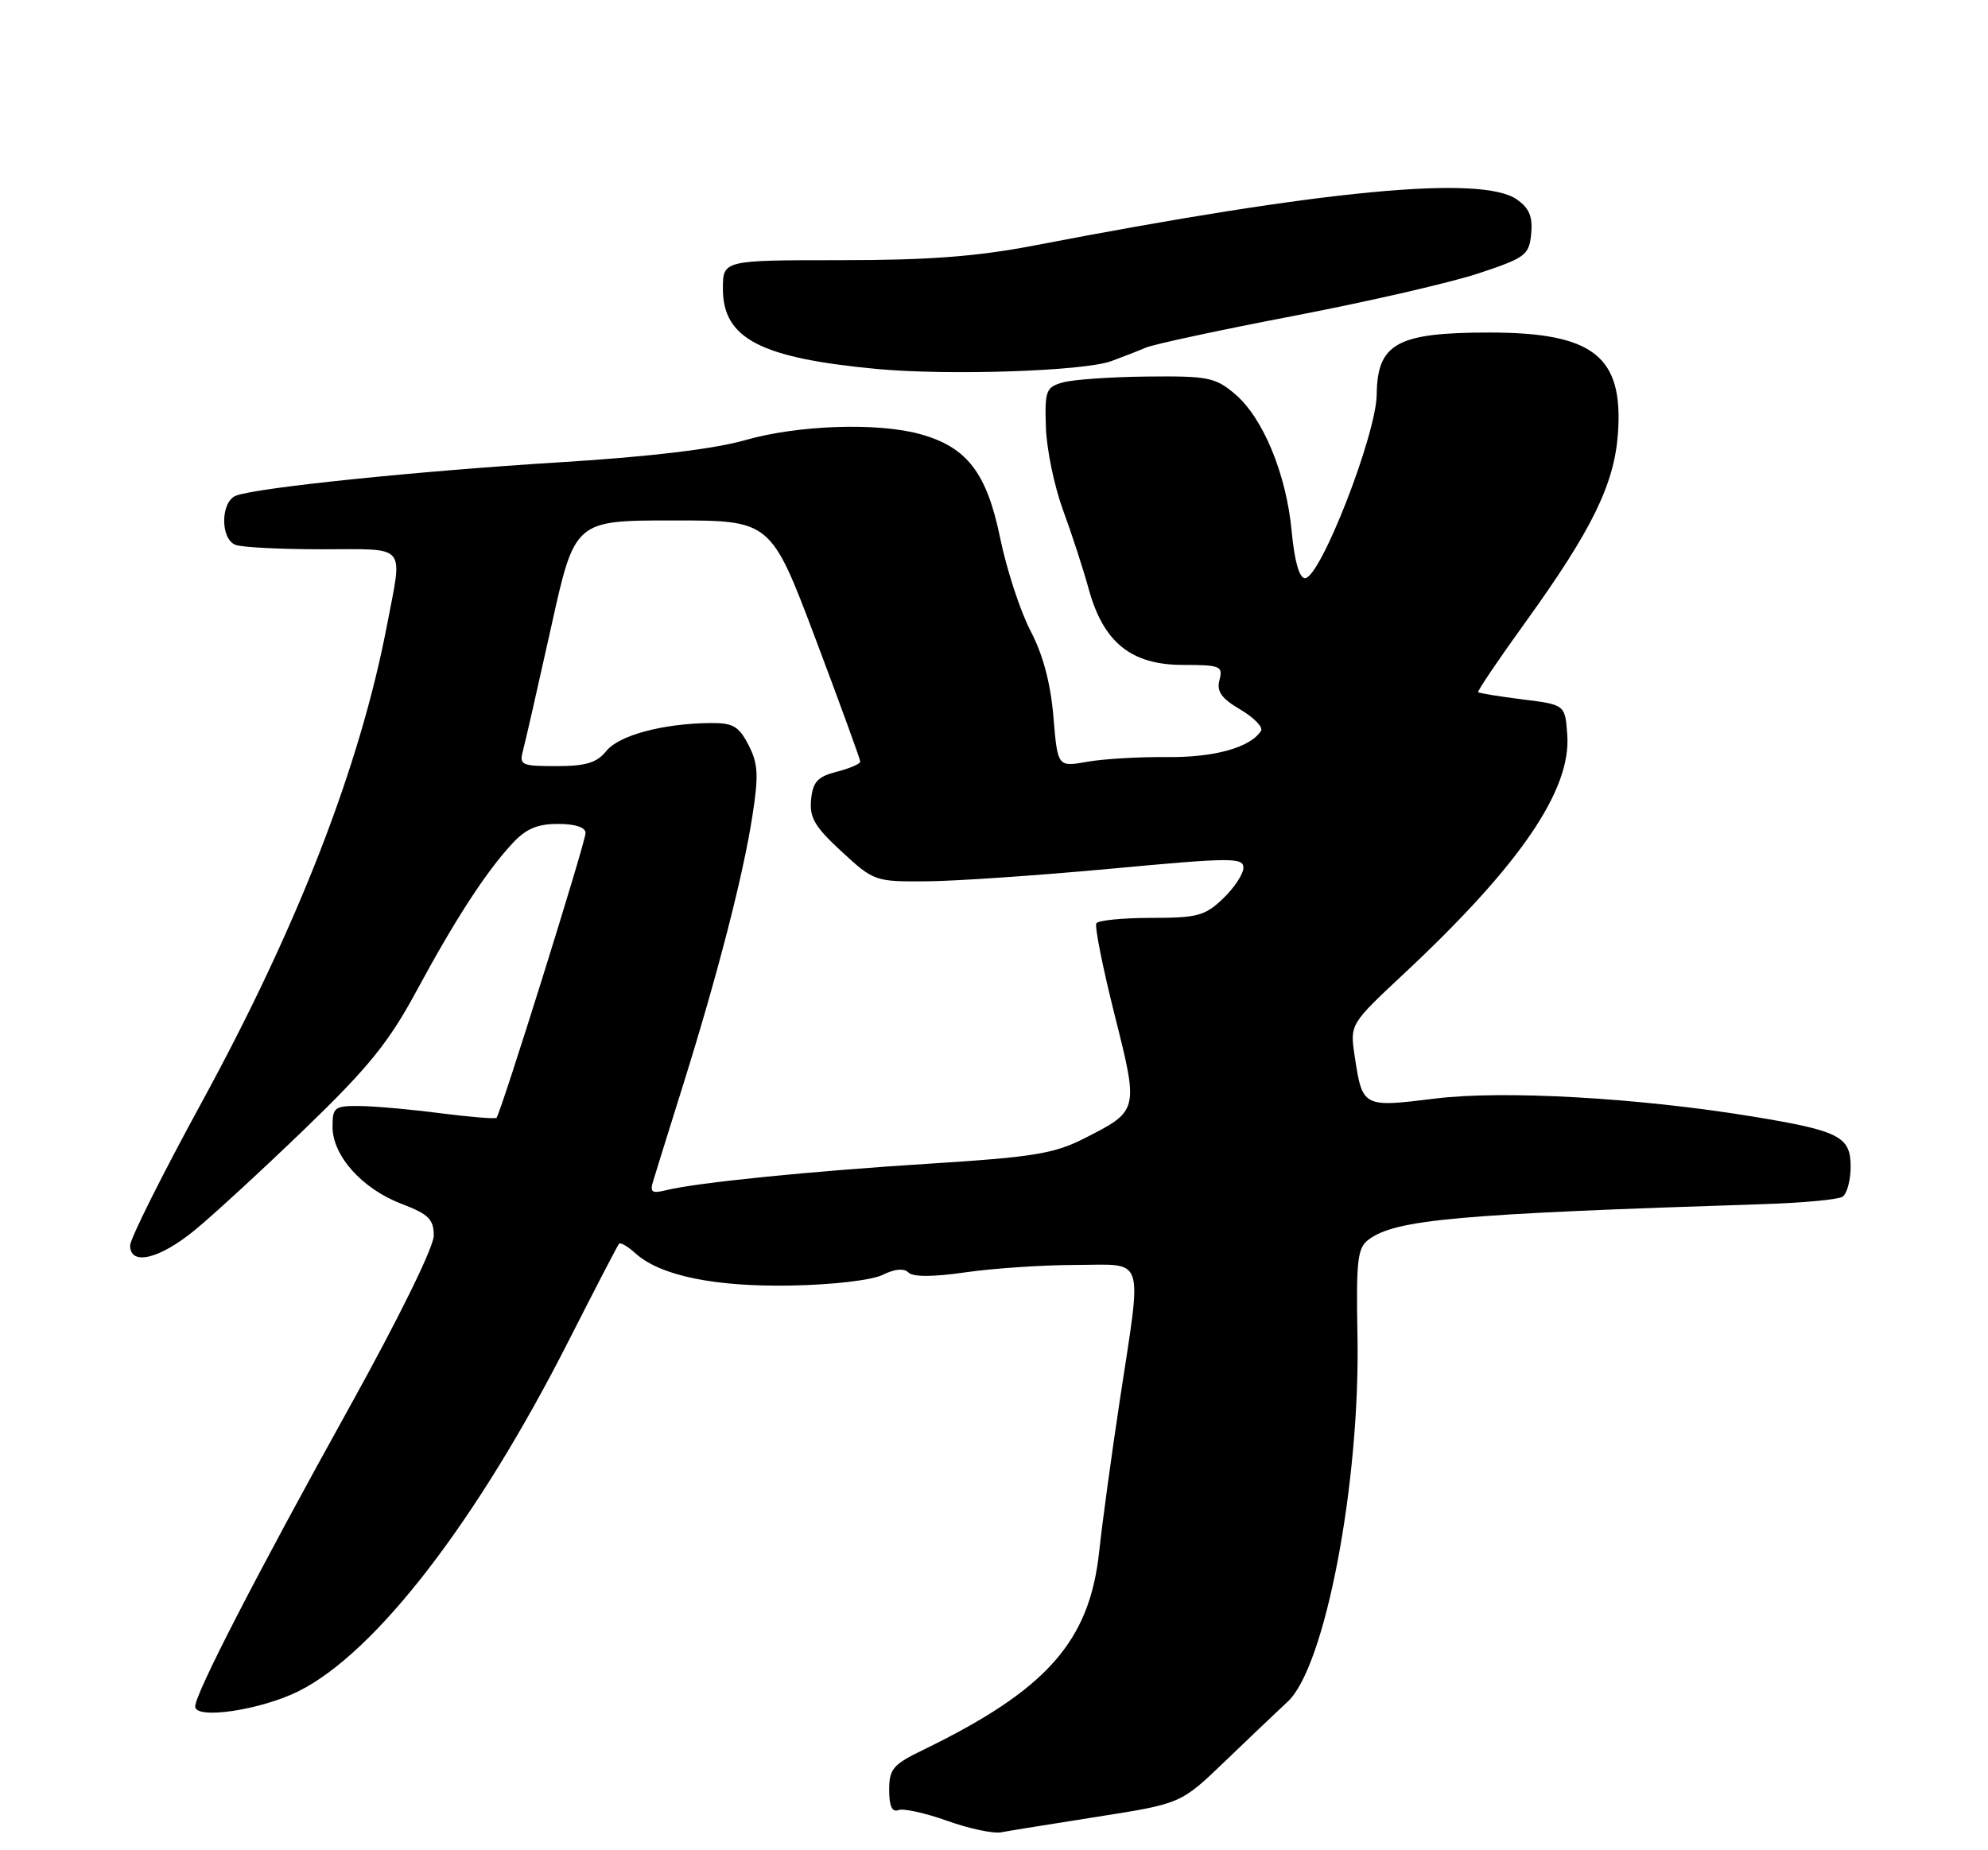 <?xml version="1.0" encoding="UTF-8" standalone="no"?>
<!DOCTYPE svg PUBLIC "-//W3C//DTD SVG 1.1//EN" "http://www.w3.org/Graphics/SVG/1.1/DTD/svg11.dtd" >
<svg xmlns="http://www.w3.org/2000/svg" xmlns:xlink="http://www.w3.org/1999/xlink" version="1.1" viewBox="0 0 275 256">
 <g >
 <path fill="currentColor"
d=" M 151.93 251.35 C 163.36 249.55 163.36 249.55 169.43 243.72 C 172.77 240.51 176.69 236.78 178.14 235.43 C 183.30 230.65 188.16 205.19 187.78 184.88 C 187.58 174.27 187.78 172.64 189.35 171.49 C 193.13 168.72 201.61 167.97 244.11 166.60 C 249.39 166.43 254.23 165.98 254.86 165.59 C 255.49 165.20 256.00 163.32 256.00 161.42 C 256.00 157.25 254.45 156.46 242.48 154.49 C 226.65 151.89 207.95 150.83 198.52 152.00 C 188.49 153.24 188.47 153.23 187.39 146.11 C 186.73 141.71 186.73 141.71 194.33 134.61 C 210.27 119.69 217.36 109.31 216.80 101.68 C 216.50 97.50 216.50 97.50 210.60 96.77 C 207.36 96.36 204.60 95.91 204.47 95.77 C 204.34 95.62 207.31 91.22 211.08 86.00 C 220.22 73.31 223.30 67.02 223.81 59.99 C 224.58 49.28 220.41 46.01 206.00 46.01 C 193.26 46.01 190.52 47.52 190.44 54.58 C 190.38 60.15 182.64 80.00 180.52 80.00 C 179.73 80.00 179.07 77.66 178.68 73.53 C 177.94 65.58 174.71 57.77 170.79 54.48 C 168.10 52.21 167.05 52.01 158.67 52.10 C 153.63 52.15 148.38 52.52 147.00 52.92 C 144.69 53.58 144.51 54.05 144.68 59.15 C 144.78 62.18 145.85 67.32 147.05 70.58 C 148.25 73.84 149.85 78.75 150.60 81.50 C 152.63 88.89 156.48 92.00 163.63 92.00 C 168.81 92.00 169.19 92.16 168.69 94.08 C 168.27 95.67 168.95 96.63 171.57 98.17 C 173.46 99.29 174.74 100.60 174.44 101.11 C 173.01 103.41 168.01 104.82 161.47 104.75 C 157.64 104.71 152.66 105.00 150.40 105.40 C 146.30 106.13 146.30 106.13 145.72 99.17 C 145.33 94.54 144.28 90.58 142.56 87.30 C 141.14 84.59 139.25 78.80 138.35 74.43 C 136.50 65.42 133.77 61.86 127.30 60.07 C 121.41 58.43 110.39 58.81 103.11 60.89 C 98.78 62.13 89.95 63.19 77.50 63.96 C 57.86 65.17 35.55 67.47 32.65 68.58 C 30.50 69.41 30.45 74.57 32.58 75.39 C 33.45 75.73 38.85 76.00 44.58 76.00 C 56.48 76.00 55.71 75.10 53.53 86.52 C 49.79 106.04 41.20 128.16 27.87 152.58 C 22.44 162.53 18.00 171.41 18.00 172.33 C 18.00 175.17 22.01 174.23 26.89 170.25 C 29.41 168.19 36.30 161.85 42.20 156.16 C 50.96 147.70 53.77 144.24 57.59 137.16 C 62.95 127.23 67.19 120.69 70.83 116.75 C 72.75 114.67 74.31 114.00 77.19 114.00 C 79.57 114.00 81.00 114.47 81.00 115.25 C 81.00 116.54 69.26 154.07 68.68 154.66 C 68.49 154.84 65.00 154.55 60.92 154.03 C 56.84 153.50 51.81 153.05 49.75 153.03 C 46.26 153.00 46.00 153.21 46.00 155.92 C 46.00 159.91 50.10 164.49 55.53 166.56 C 59.30 168.00 60.00 168.70 60.00 170.97 C 60.00 172.55 55.17 182.38 48.40 194.59 C 35.59 217.68 27.00 234.35 27.00 236.11 C 27.00 237.96 36.04 236.62 41.32 233.99 C 51.99 228.65 66.00 210.47 78.67 185.50 C 82.30 178.35 85.43 172.32 85.63 172.09 C 85.83 171.86 86.85 172.46 87.90 173.41 C 91.33 176.52 98.88 178.07 109.50 177.87 C 115.24 177.76 120.61 177.13 122.10 176.39 C 123.78 175.56 125.05 175.45 125.67 176.07 C 126.30 176.70 129.09 176.69 133.57 176.04 C 137.38 175.49 144.21 175.03 148.75 175.02 C 158.56 175.00 158.00 173.31 154.91 193.70 C 153.76 201.29 152.47 210.73 152.05 214.67 C 150.72 227.13 144.79 233.81 127.72 242.11 C 123.52 244.14 123.00 244.76 123.00 247.67 C 123.00 249.90 123.40 250.78 124.27 250.45 C 124.97 250.18 128.00 250.85 131.02 251.93 C 134.03 253.01 137.40 253.73 138.50 253.52 C 139.60 253.31 145.64 252.34 151.93 251.35 Z  M 153.71 49.97 C 155.25 49.41 157.40 48.57 158.50 48.10 C 159.60 47.63 168.87 45.64 179.10 43.68 C 189.34 41.71 200.81 39.07 204.60 37.80 C 211.03 35.66 211.52 35.29 211.81 32.35 C 212.04 29.98 211.54 28.79 209.83 27.60 C 204.95 24.17 183.00 26.27 143.00 33.98 C 135.13 35.49 128.44 36.00 116.25 36.00 C 100.00 36.00 100.00 36.00 100.00 39.96 C 100.00 46.84 105.19 49.54 121.28 51.05 C 131.24 51.98 149.88 51.36 153.71 49.97 Z  M 90.36 163.39 C 90.67 162.35 92.55 156.32 94.53 150.00 C 99.32 134.67 102.81 121.11 104.08 112.89 C 104.96 107.25 104.87 105.65 103.54 103.08 C 102.19 100.46 101.39 100.01 98.22 100.04 C 91.64 100.12 85.63 101.74 83.88 103.90 C 82.55 105.55 81.05 106.00 76.97 106.00 C 72.06 106.00 71.80 105.87 72.37 103.75 C 72.70 102.51 74.44 94.87 76.24 86.76 C 79.50 72.01 79.50 72.01 93.07 72.01 C 106.63 72.00 106.63 72.00 112.82 88.41 C 116.22 97.44 119.00 105.07 119.00 105.38 C 119.00 105.69 117.54 106.32 115.75 106.78 C 113.10 107.46 112.44 108.17 112.20 110.63 C 111.95 113.12 112.70 114.39 116.43 117.83 C 120.89 121.94 121.05 122.00 128.23 121.94 C 132.23 121.91 143.71 121.12 153.75 120.19 C 170.28 118.65 172.00 118.63 172.00 120.06 C 172.00 120.92 170.74 122.84 169.20 124.31 C 166.69 126.72 165.64 127.00 159.25 127.00 C 155.33 127.00 151.91 127.34 151.66 127.75 C 151.40 128.16 152.53 133.82 154.16 140.32 C 157.54 153.76 157.56 153.67 149.89 157.56 C 145.82 159.62 142.82 160.11 128.82 160.99 C 112.13 162.04 96.35 163.63 92.14 164.68 C 90.17 165.17 89.87 164.96 90.36 163.39 Z "/>
</g>
</svg>